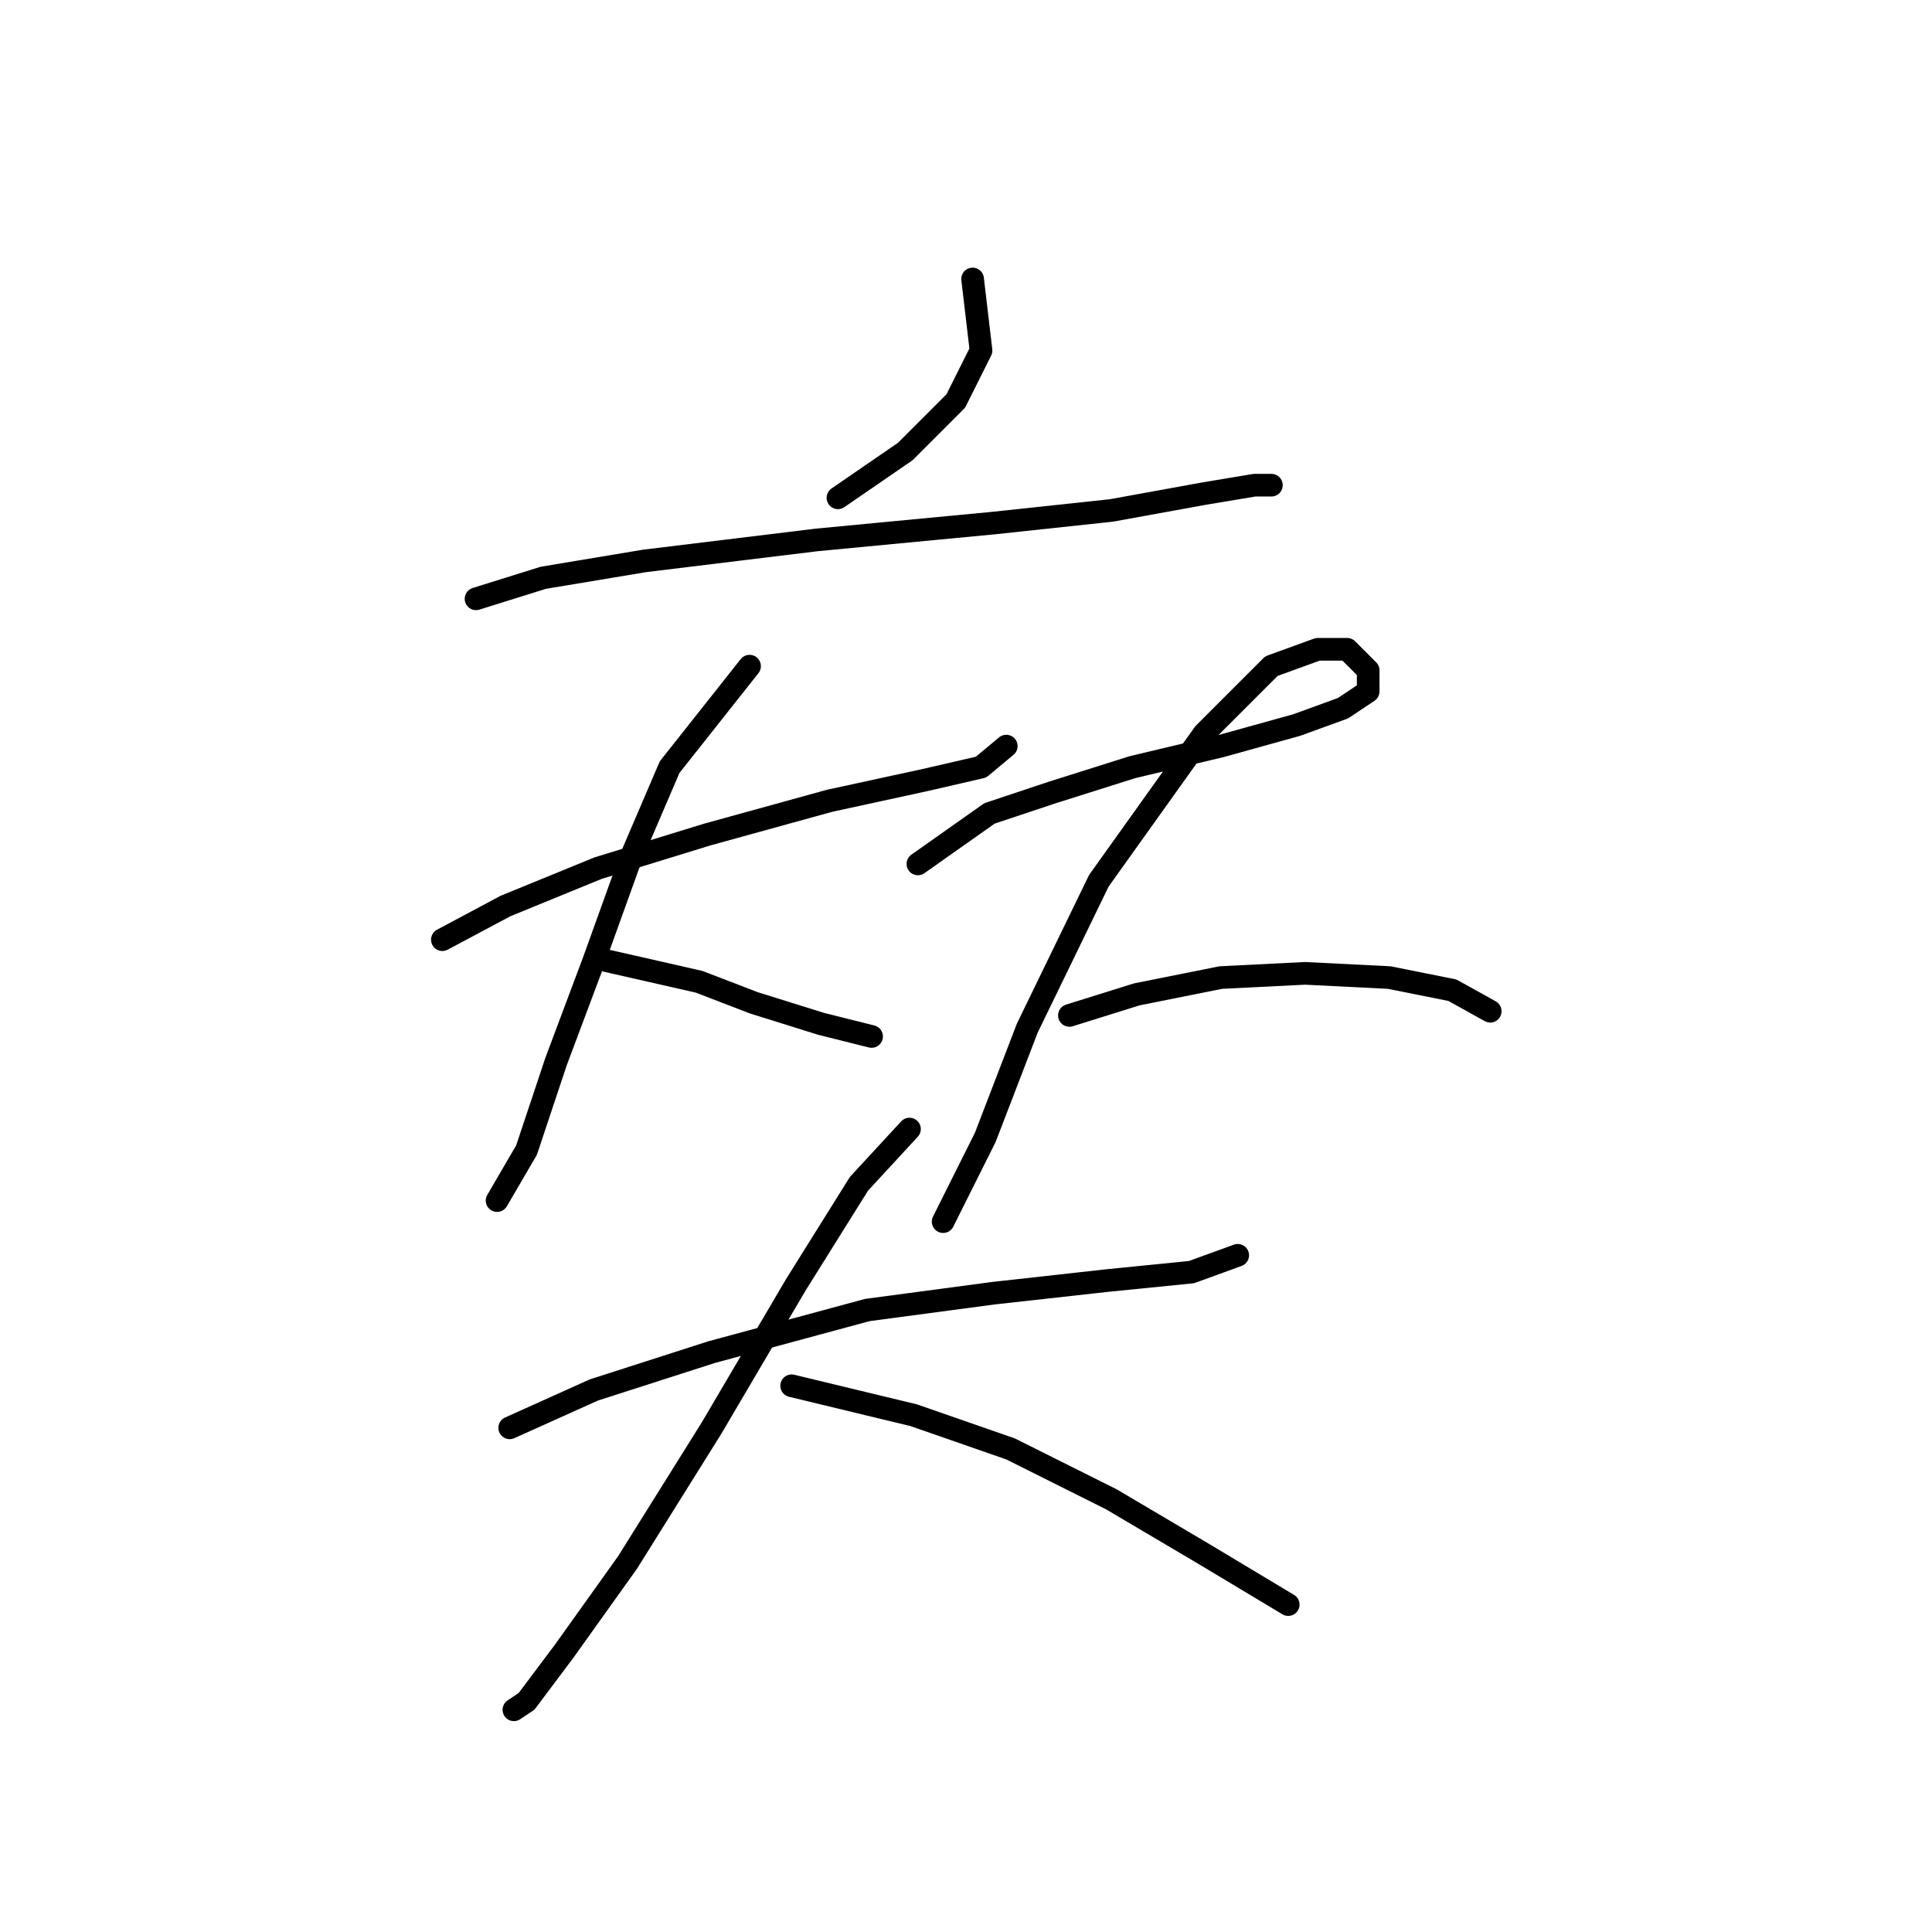 <?xml version="1.0" standalone="no"?>
    <svg width="256" height="256" xmlns="http://www.w3.org/2000/svg" version="1.1">
    <polyline stroke="black" stroke-width="3" stroke-linecap="round" fill="transparent" stroke-linejoin="round" points="128.875 36.966 129.991 46.446 126.645 53.137 119.953 59.829 111.031 65.963 111.031 65.963 " />
        <polyline stroke="black" stroke-width="3" stroke-linecap="round" fill="transparent" stroke-linejoin="round" points="63.076 79.346 71.998 76.558 85.381 74.327 108.243 71.539 131.663 69.308 147.277 67.636 159.544 65.405 166.236 64.29 168.466 64.29 168.466 64.29 " />
        <polyline stroke="black" stroke-width="3" stroke-linecap="round" fill="transparent" stroke-linejoin="round" points="58.615 124.513 66.979 120.052 79.247 115.033 93.745 110.572 109.916 106.111 122.742 103.323 129.991 101.65 133.336 98.862 133.336 98.862 " />
        <polyline stroke="black" stroke-width="3" stroke-linecap="round" fill="transparent" stroke-linejoin="round" points="99.321 88.268 88.727 101.65 83.708 113.36 78.689 127.301 73.671 140.684 69.768 152.394 65.864 159.085 65.864 159.085 " />
        <polyline stroke="black" stroke-width="3" stroke-linecap="round" fill="transparent" stroke-linejoin="round" points="80.362 127.301 92.63 130.089 99.879 132.877 108.801 135.665 115.492 137.338 115.492 137.338 " />
        <polyline stroke="black" stroke-width="3" stroke-linecap="round" fill="transparent" stroke-linejoin="round" points="121.626 114.476 131.106 107.784 139.47 104.996 150.065 101.65 161.775 98.862 171.812 96.074 177.946 93.844 181.292 91.613 181.292 88.825 178.504 86.037 174.6 86.037 168.466 88.268 159.544 97.189 145.604 116.706 136.124 136.223 130.548 150.721 127.202 157.412 124.972 161.873 124.972 161.873 " />
        <polyline stroke="black" stroke-width="3" stroke-linecap="round" fill="transparent" stroke-linejoin="round" points="141.701 134.55 150.623 131.762 161.775 129.531 172.927 128.974 184.08 129.531 192.444 131.204 197.463 133.992 197.463 133.992 " />
        <polyline stroke="black" stroke-width="3" stroke-linecap="round" fill="transparent" stroke-linejoin="round" points="67.537 189.197 78.689 184.178 94.303 179.16 114.935 173.583 131.663 171.353 146.719 169.68 157.872 168.565 164.005 166.334 164.005 166.334 " />
        <polyline stroke="black" stroke-width="3" stroke-linecap="round" fill="transparent" stroke-linejoin="round" points="120.511 149.606 113.82 156.855 105.455 170.238 94.303 189.197 83.15 207.041 74.786 218.751 69.768 225.442 68.095 226.557 68.095 226.557 " />
        <polyline stroke="black" stroke-width="3" stroke-linecap="round" fill="transparent" stroke-linejoin="round" points="104.898 183.621 121.069 187.524 133.894 191.985 147.277 198.676 159.544 205.925 170.697 212.617 170.697 212.617 " />
        </svg>